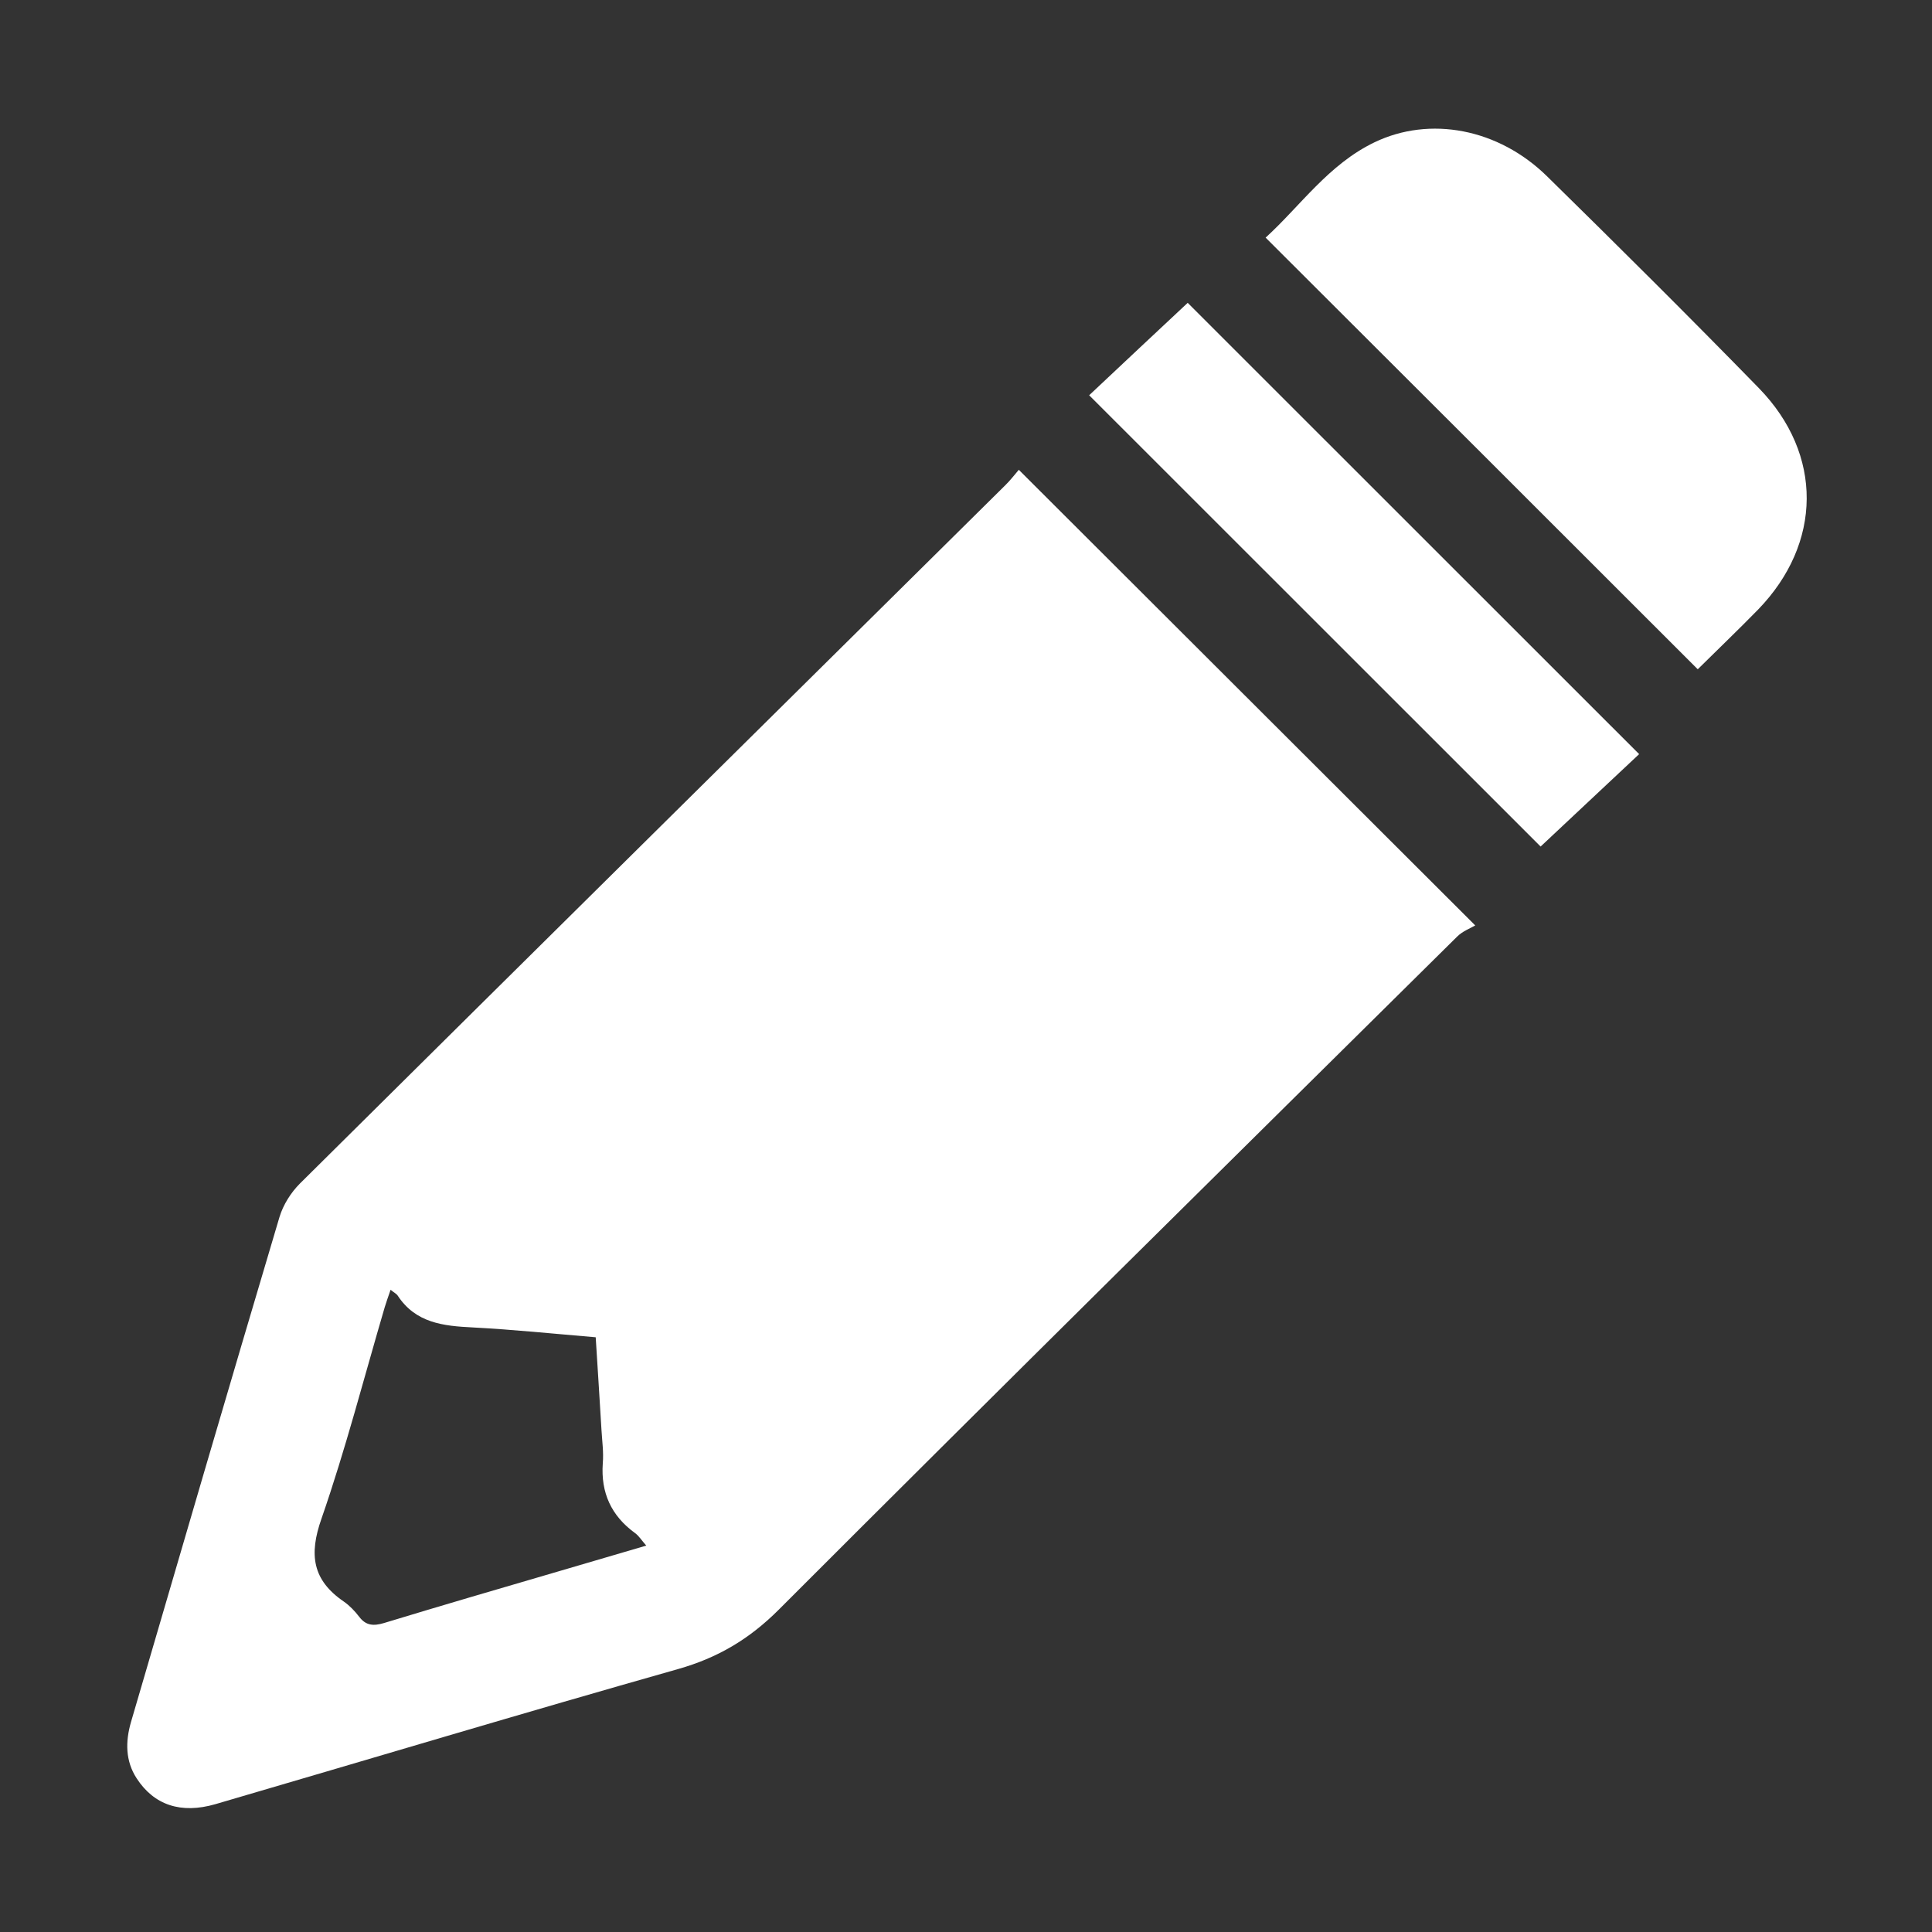 ﻿<?xml version="1.0" encoding="utf-8"?>
<svg version="1.1" xmlns:xlink="http://www.w3.org/1999/xlink" width="12px" height="12px" xmlns="http://www.w3.org/2000/svg">
  <rect width="100%" height="100%" fill="#333333" stroke="none"/>
  <g transform="matrix(1 0 0 1 -1957 -16 )">
    <path d="M 6.328 2.918  C 7.272 3.86  8.201 4.788  9.163 5.748  C 9.132 5.766  9.084 5.784  9.051 5.817  C 7.644 7.209  6.236 8.598  4.837 9.998  C 4.654 10.181  4.458 10.297  4.211 10.367  C 3.251 10.639  2.296 10.926  1.338 11.206  C 1.124 11.268  0.957 11.212  0.849 11.046  C 0.778 10.937  0.779 10.817  0.813 10.698  C 1.119 9.651  1.425 8.604  1.736 7.559  C 1.759 7.483  1.807 7.407  1.863 7.351  C 3.322 5.904  4.783 4.46  6.243 3.015  C 6.275 2.984  6.302 2.948  6.328 2.918  Z M 2.426 8.011  C 2.411 8.054  2.4 8.086  2.39 8.118  C 2.261 8.556  2.147 9  1.997 9.432  C 1.918 9.656  1.94 9.814  2.136 9.948  C 2.172 9.973  2.204 10.007  2.231 10.042  C 2.273 10.098  2.321 10.1  2.385 10.081  C 2.743 9.972  3.103 9.867  3.462 9.762  C 3.642 9.709  3.822 9.656  4.014 9.6  C 3.984 9.566  3.968 9.539  3.944 9.522  C 3.797 9.415  3.731 9.272  3.744 9.089  C 3.75 9.021  3.74 8.952  3.736 8.883  C 3.725 8.692  3.712 8.501  3.7 8.306  C 3.437 8.284  3.187 8.258  2.937 8.245  C 2.754 8.236  2.582 8.218  2.47 8.047  C 2.463 8.036  2.449 8.03  2.426 8.011  Z M 10.545 4.157  C 9.653 3.265  8.762 2.375  7.861 1.476  C 8.077 1.279  8.252 1.021  8.537 0.884  C 8.88 0.719  9.306 0.797  9.61 1.096  C 10.052 1.53  10.492 1.967  10.925 2.411  C 11.325 2.822  11.318 3.375  10.92 3.786  C 10.795 3.914  10.666 4.037  10.545 4.157  Z M 10.181 4.684  C 9.98 4.872  9.772 5.067  9.569 5.258  C 8.632 4.321  7.701 3.39  6.765 2.455  C 6.97 2.262  7.178 2.067  7.377 1.881  C 8.313 2.816  9.243 3.746  10.181 4.684  Z " fill-rule="nonzero" fill="#ffffff" stroke="none" transform="matrix(1 0 0 1 1957 16 )" />
  </g>
</svg>